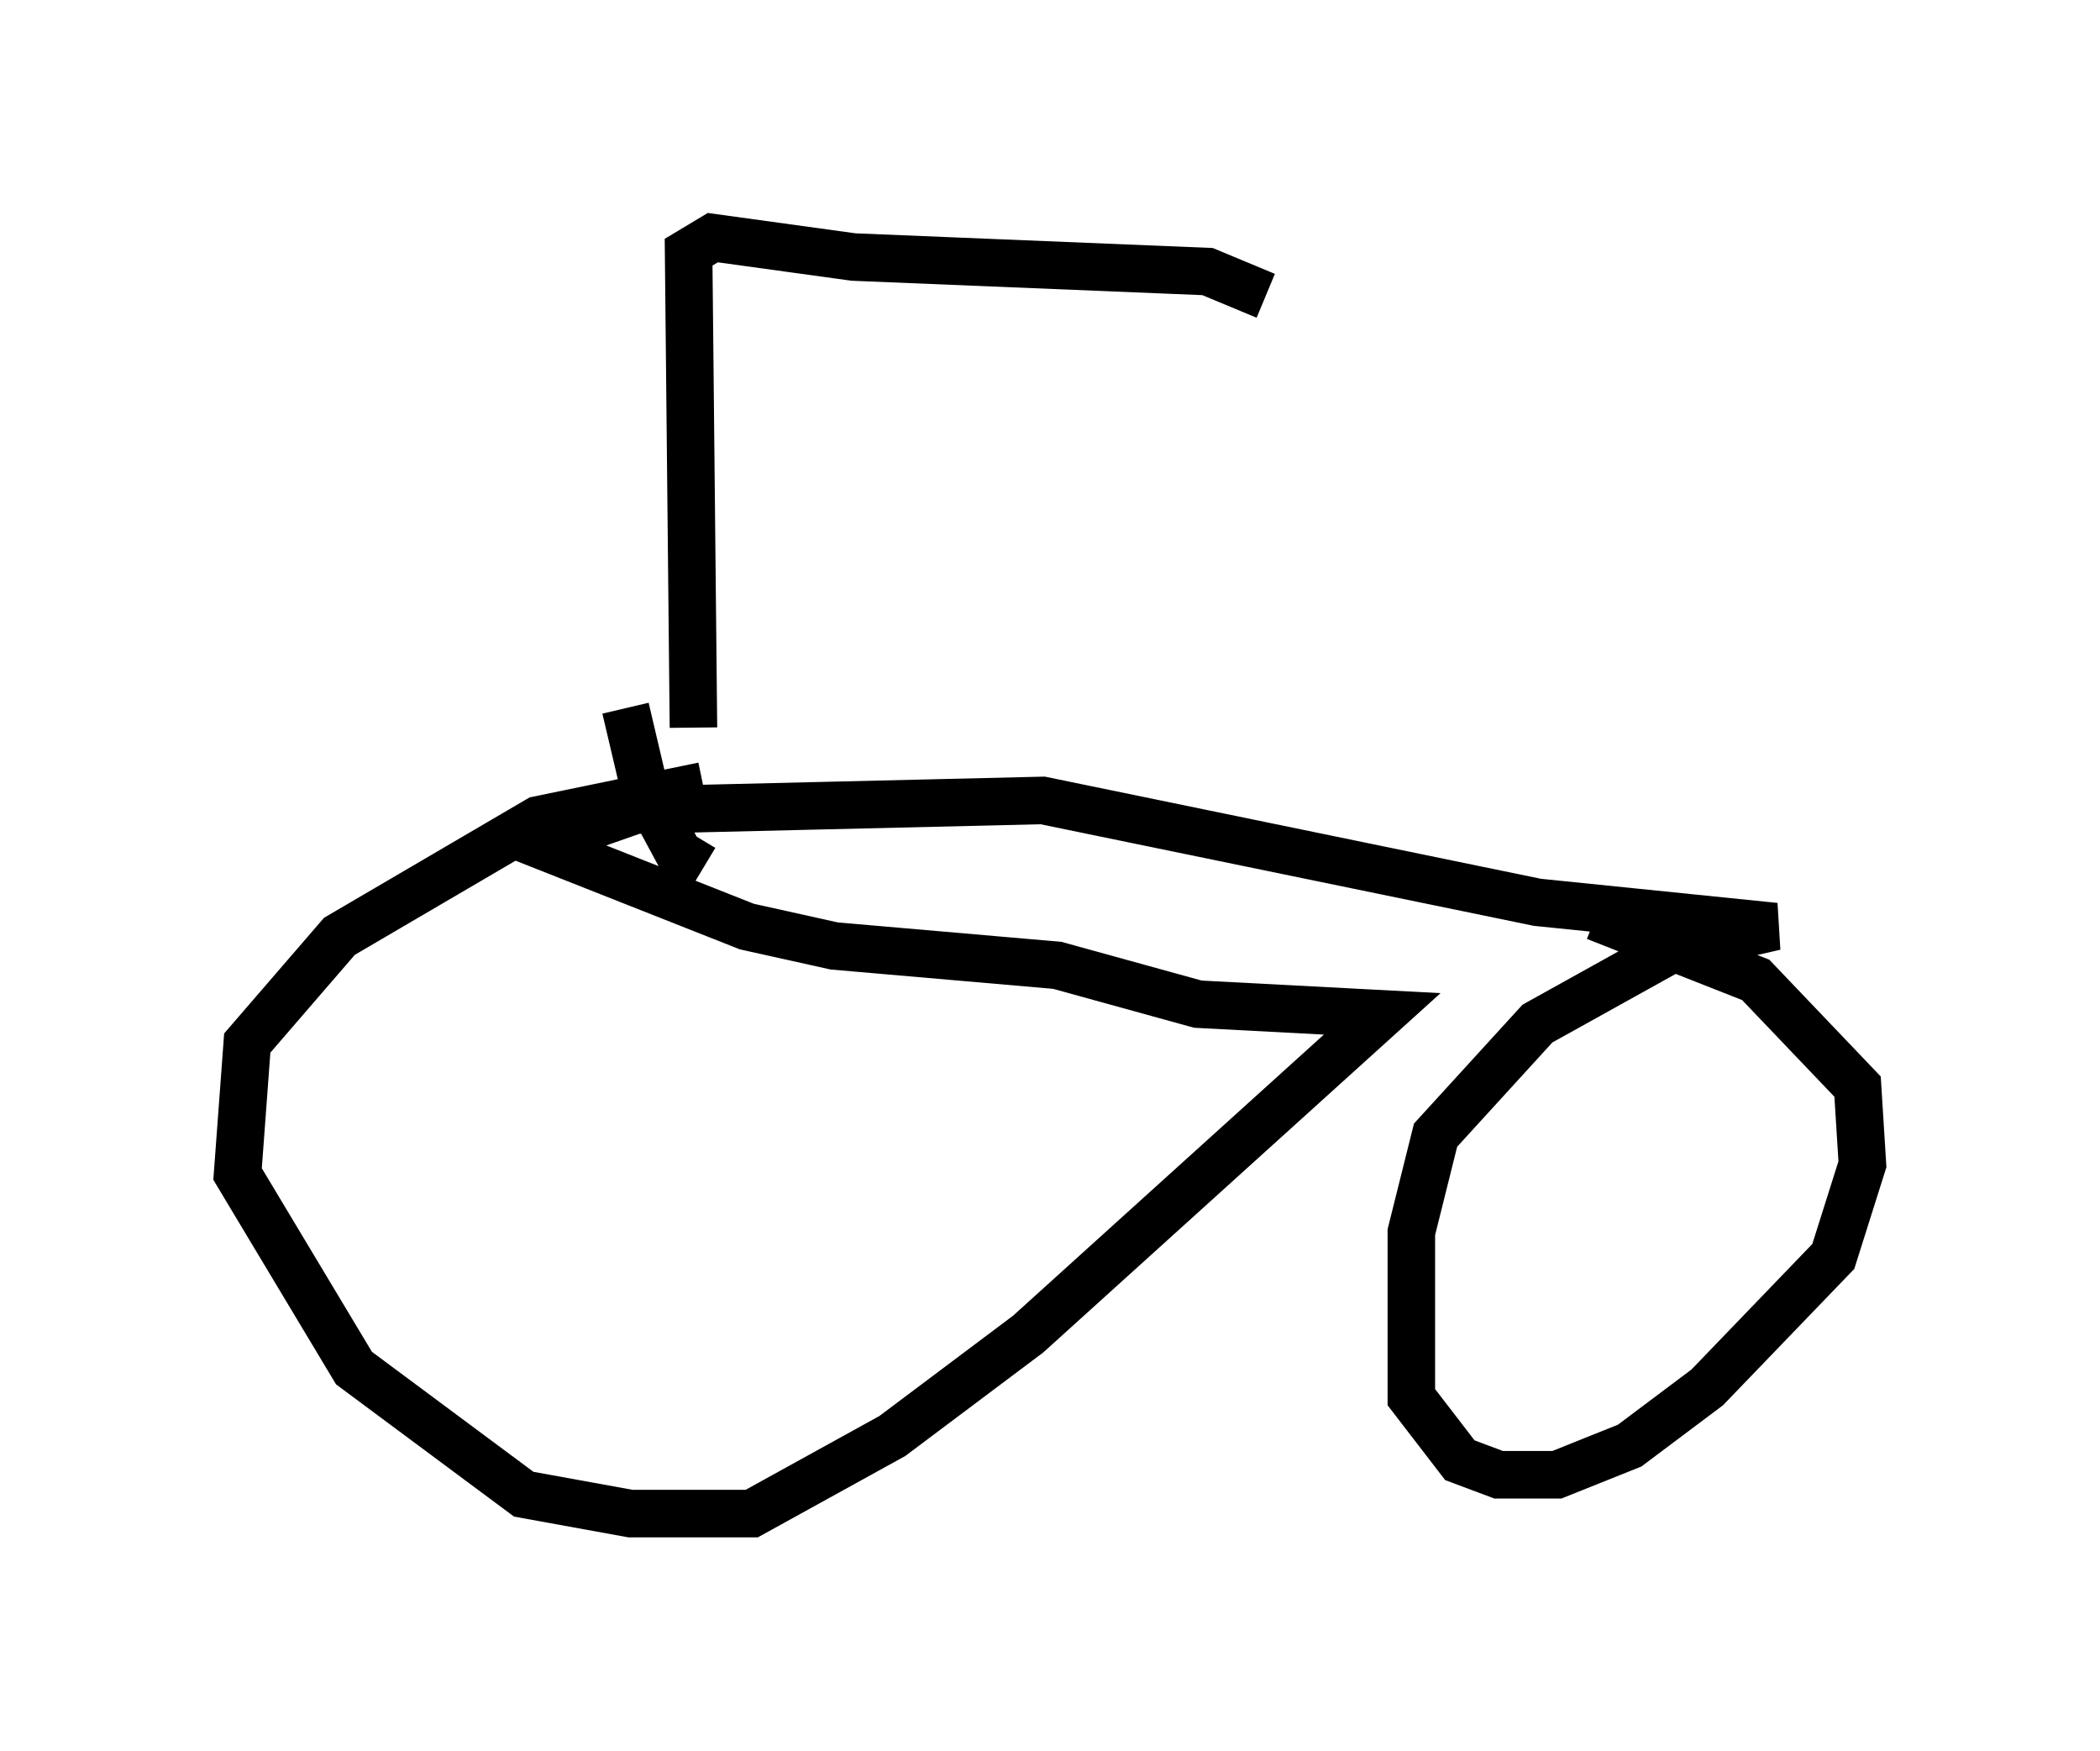 <?xml version="1.0" encoding="utf-8" ?>
<svg baseProfile="full" height="36.848" version="1.1" width="44.198" xmlns="http://www.w3.org/2000/svg" xmlns:ev="http://www.w3.org/2001/xml-events" xmlns:xlink="http://www.w3.org/1999/xlink"><defs /><rect fill="white" height="36.848" width="44.198" x="0" y="0" /><path d="M16.944, 16.638 m-2.144, -0.102 l-3.471, 0.715 -4.185, 2.45 l-1.94, 2.246 -0.204, 2.756 l2.45, 4.083 3.573, 2.654 l2.246, 0.408 2.552, 0.0 l2.96, -1.633 2.858, -2.144 l7.452, -6.738 -3.879, -0.204 l-2.96, -0.817 -4.696, -0.408 l-1.838, -0.408 -4.39, -1.735 l2.042, -0.715 8.575, -0.204 l10.413, 2.144 5.002, 0.51 l-2.246, 0.51 -2.756, 1.531 l-2.144, 2.348 -0.51, 2.042 l0.0, 3.471 1.021, 1.327 l0.817, 0.306 1.225, 0.0 l1.531, -0.613 1.633, -1.225 l2.654, -2.756 0.613, -1.94 l-0.102, -1.633 -2.144, -2.246 l-3.369, -1.327 m-18.988, -3.981 l-0.102, -10.004 0.51, -0.306 l2.96, 0.408 7.452, 0.306 l1.225, 0.51 m-13.475, 8.677 l0.408, 1.735 0.715, 1.327 l0.51, 0.306 " fill="none" stroke="black" stroke-width="1" /></svg>